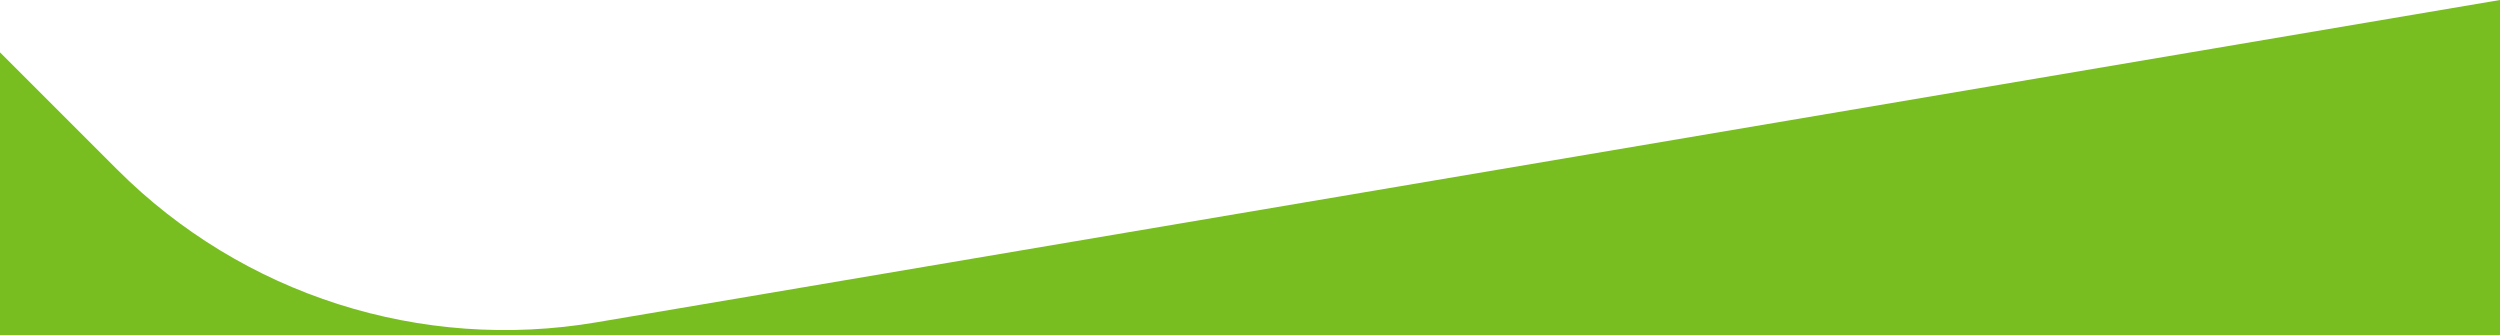 <?xml version="1.0" encoding="utf-8"?>
<!-- Generator: Adobe Illustrator 24.1.0, SVG Export Plug-In . SVG Version: 6.00 Build 0)  -->
<svg version="1.1" id="Layer_1" xmlns="http://www.w3.org/2000/svg" xmlns:xlink="http://www.w3.org/1999/xlink" x="0px" y="0px"
	 viewBox="0 0 1366 183.3" style="enable-background:new 0 0 1366 183.3;" xml:space="preserve">
<style type="text/css">
	.st0{fill:#78BE20;}
</style>
<path class="st0" d="M326,176.1c-95.8,16.3-193.5-14.9-262.1-83.6L0,28.6v154.7h1366V0L326,176.1z"/>
</svg>

